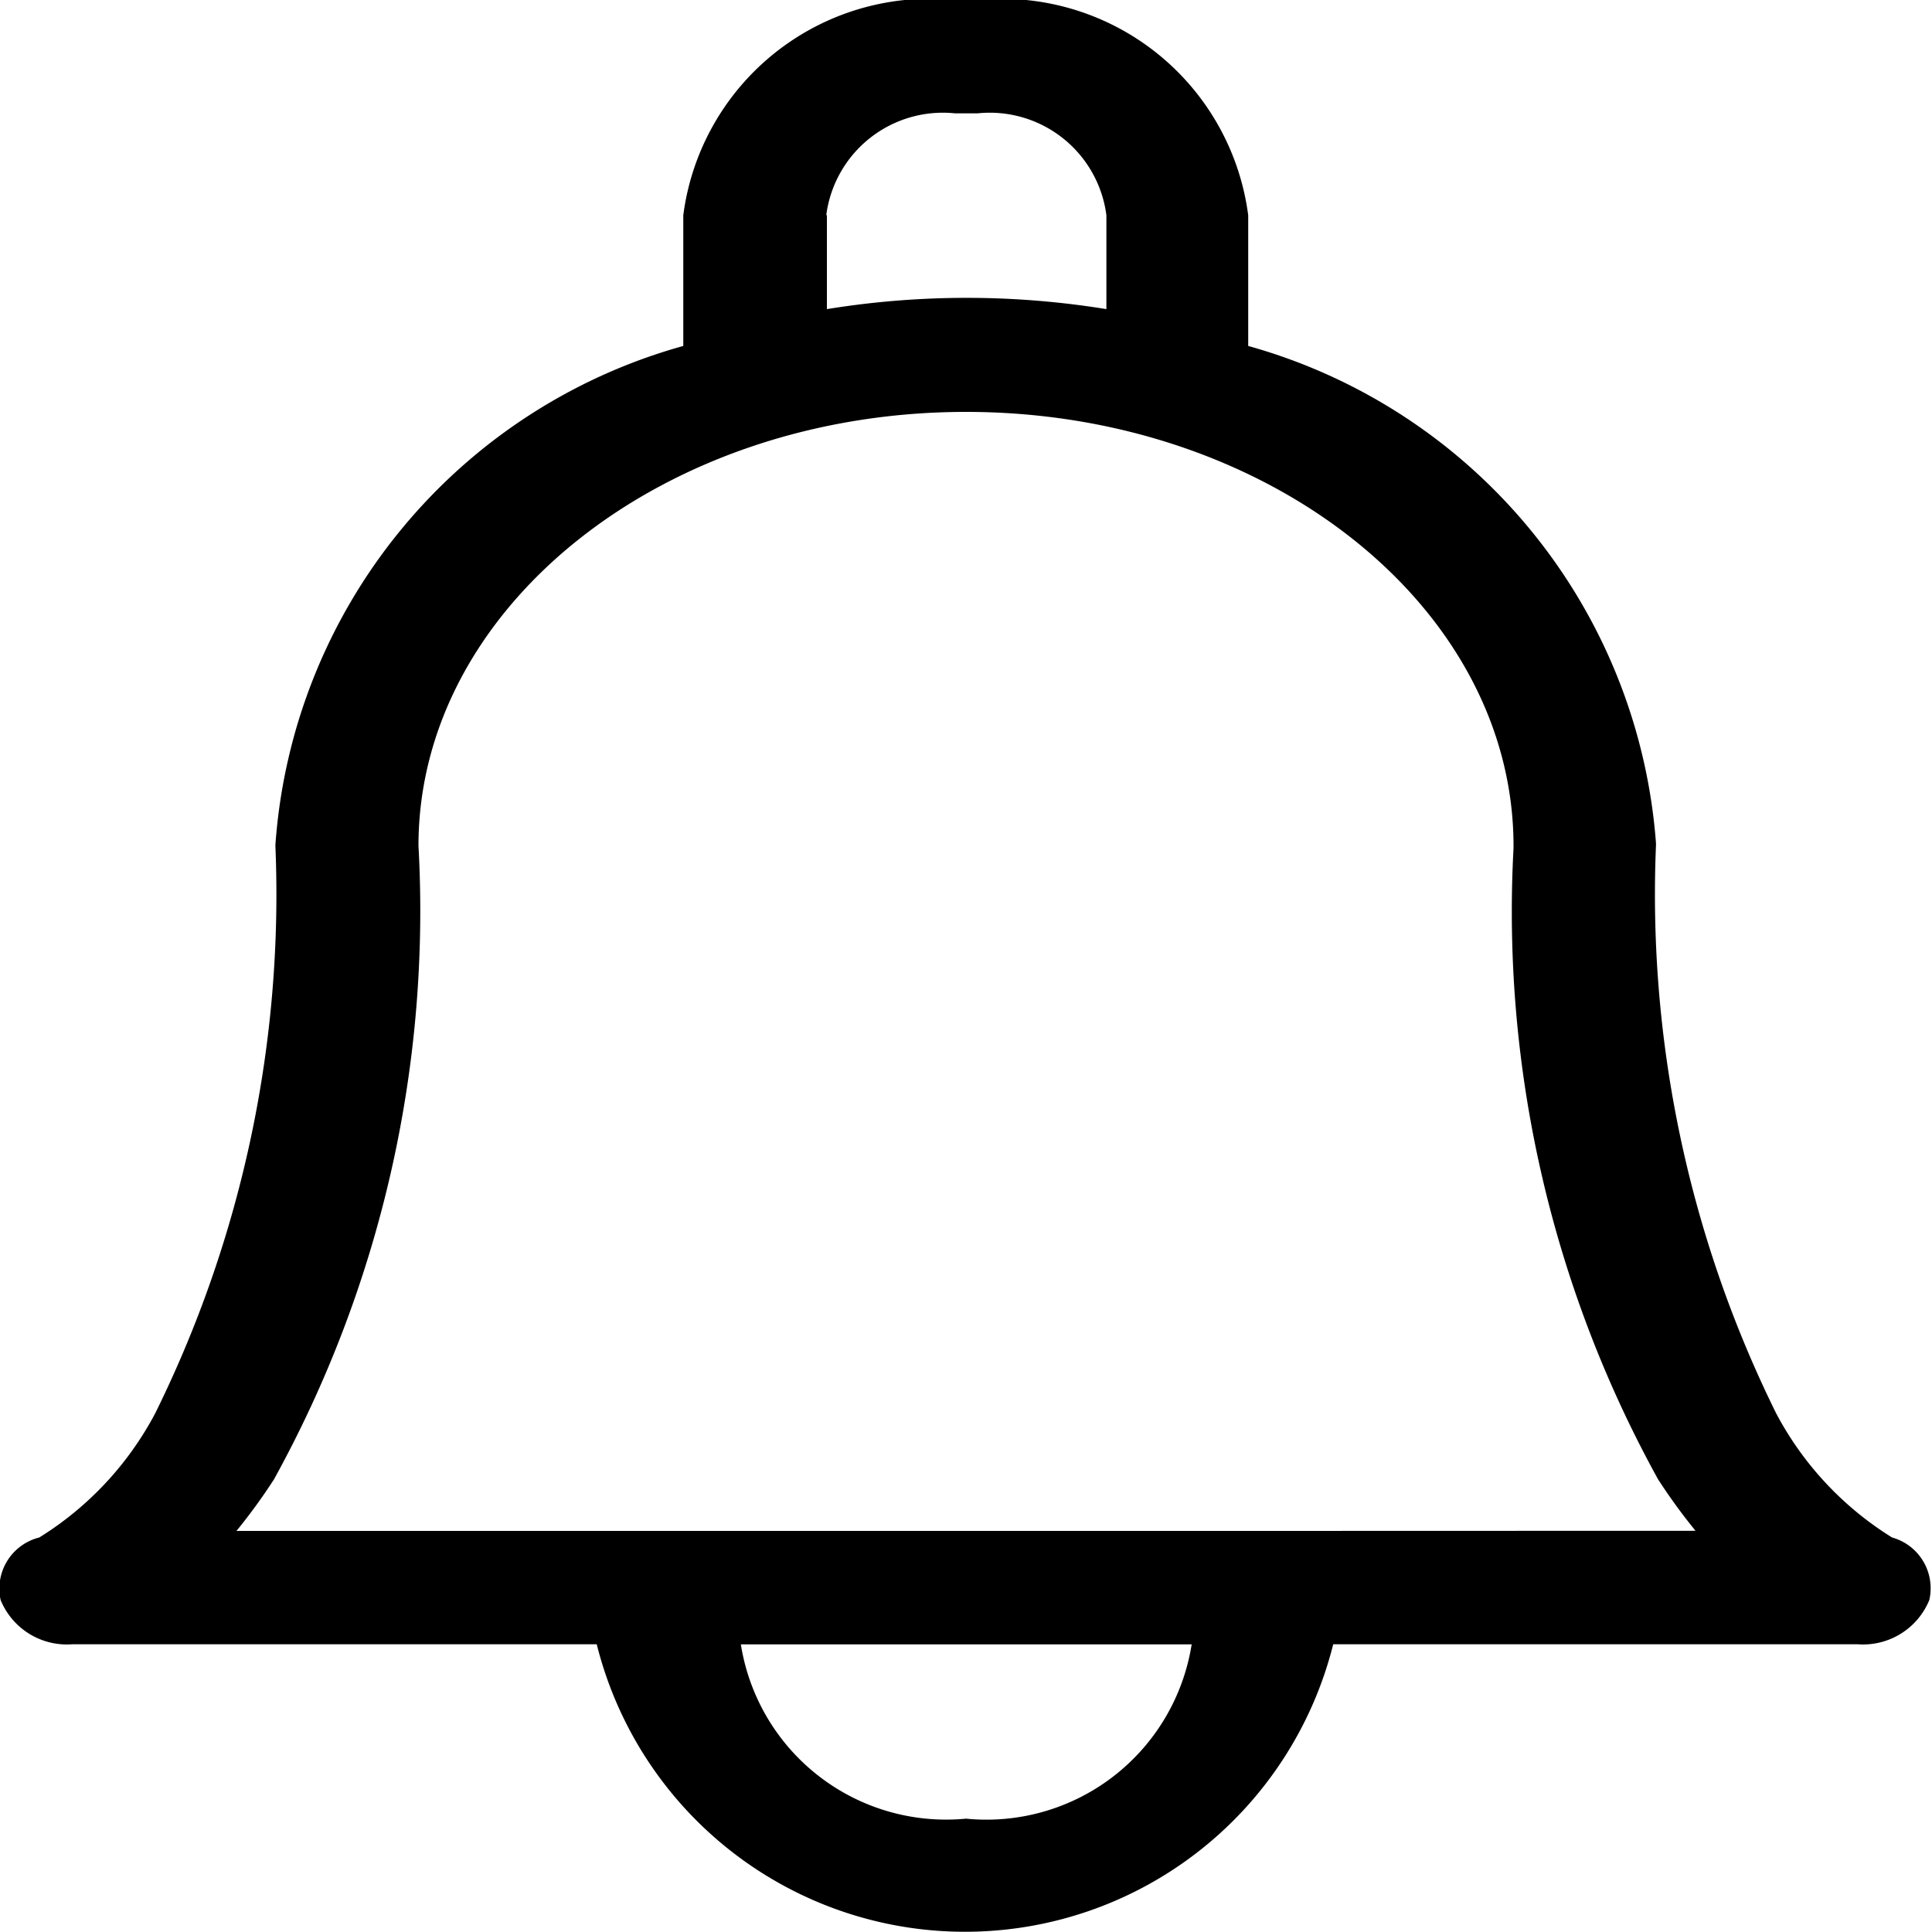 <svg xmlns="http://www.w3.org/2000/svg" width="15" height="15" viewBox="0 0 15 15"><path d="M68.124,11.937a2.519,2.519,0,0,1-.9-.964,9.093,9.093,0,0,1-.933-4.41c0-.006,0-.011,0-.017a4.344,4.344,0,0,0-3.166-3.86V1.671A1.93,1.93,0,0,0,61.022,0h-.175a1.93,1.93,0,0,0-2.108,1.671V2.686a4.339,4.339,0,0,0-3.167,3.877,9.093,9.093,0,0,1-.933,4.41,2.519,2.519,0,0,1-.9.964.409.409,0,0,0-.3.486.556.556,0,0,0,.557.343h4.071a2.947,2.947,0,0,0,5.718,0h4.071a.556.556,0,0,0,.557-.343A.409.409,0,0,0,68.124,11.937ZM59.849,1.671a.913.913,0,0,1,1-.791h.175a.913.913,0,0,1,1,.791V2.4a6.772,6.772,0,0,0-2.17,0v-.73ZM60.934,14.12a1.613,1.613,0,0,1-1.748-1.353h3.5A1.613,1.613,0,0,1,60.934,14.12Zm2.236-2.234h-7.9a4.476,4.476,0,0,0,.291-.4,9.14,9.14,0,0,0,1.122-4.919c0-1.858,1.907-3.369,4.251-3.369s4.251,1.512,4.251,3.371c0,.005,0,.011,0,.016a9.123,9.123,0,0,0,1.122,4.9,4.479,4.479,0,0,0,.291.4Z" transform="translate(-53.434)"/></svg>